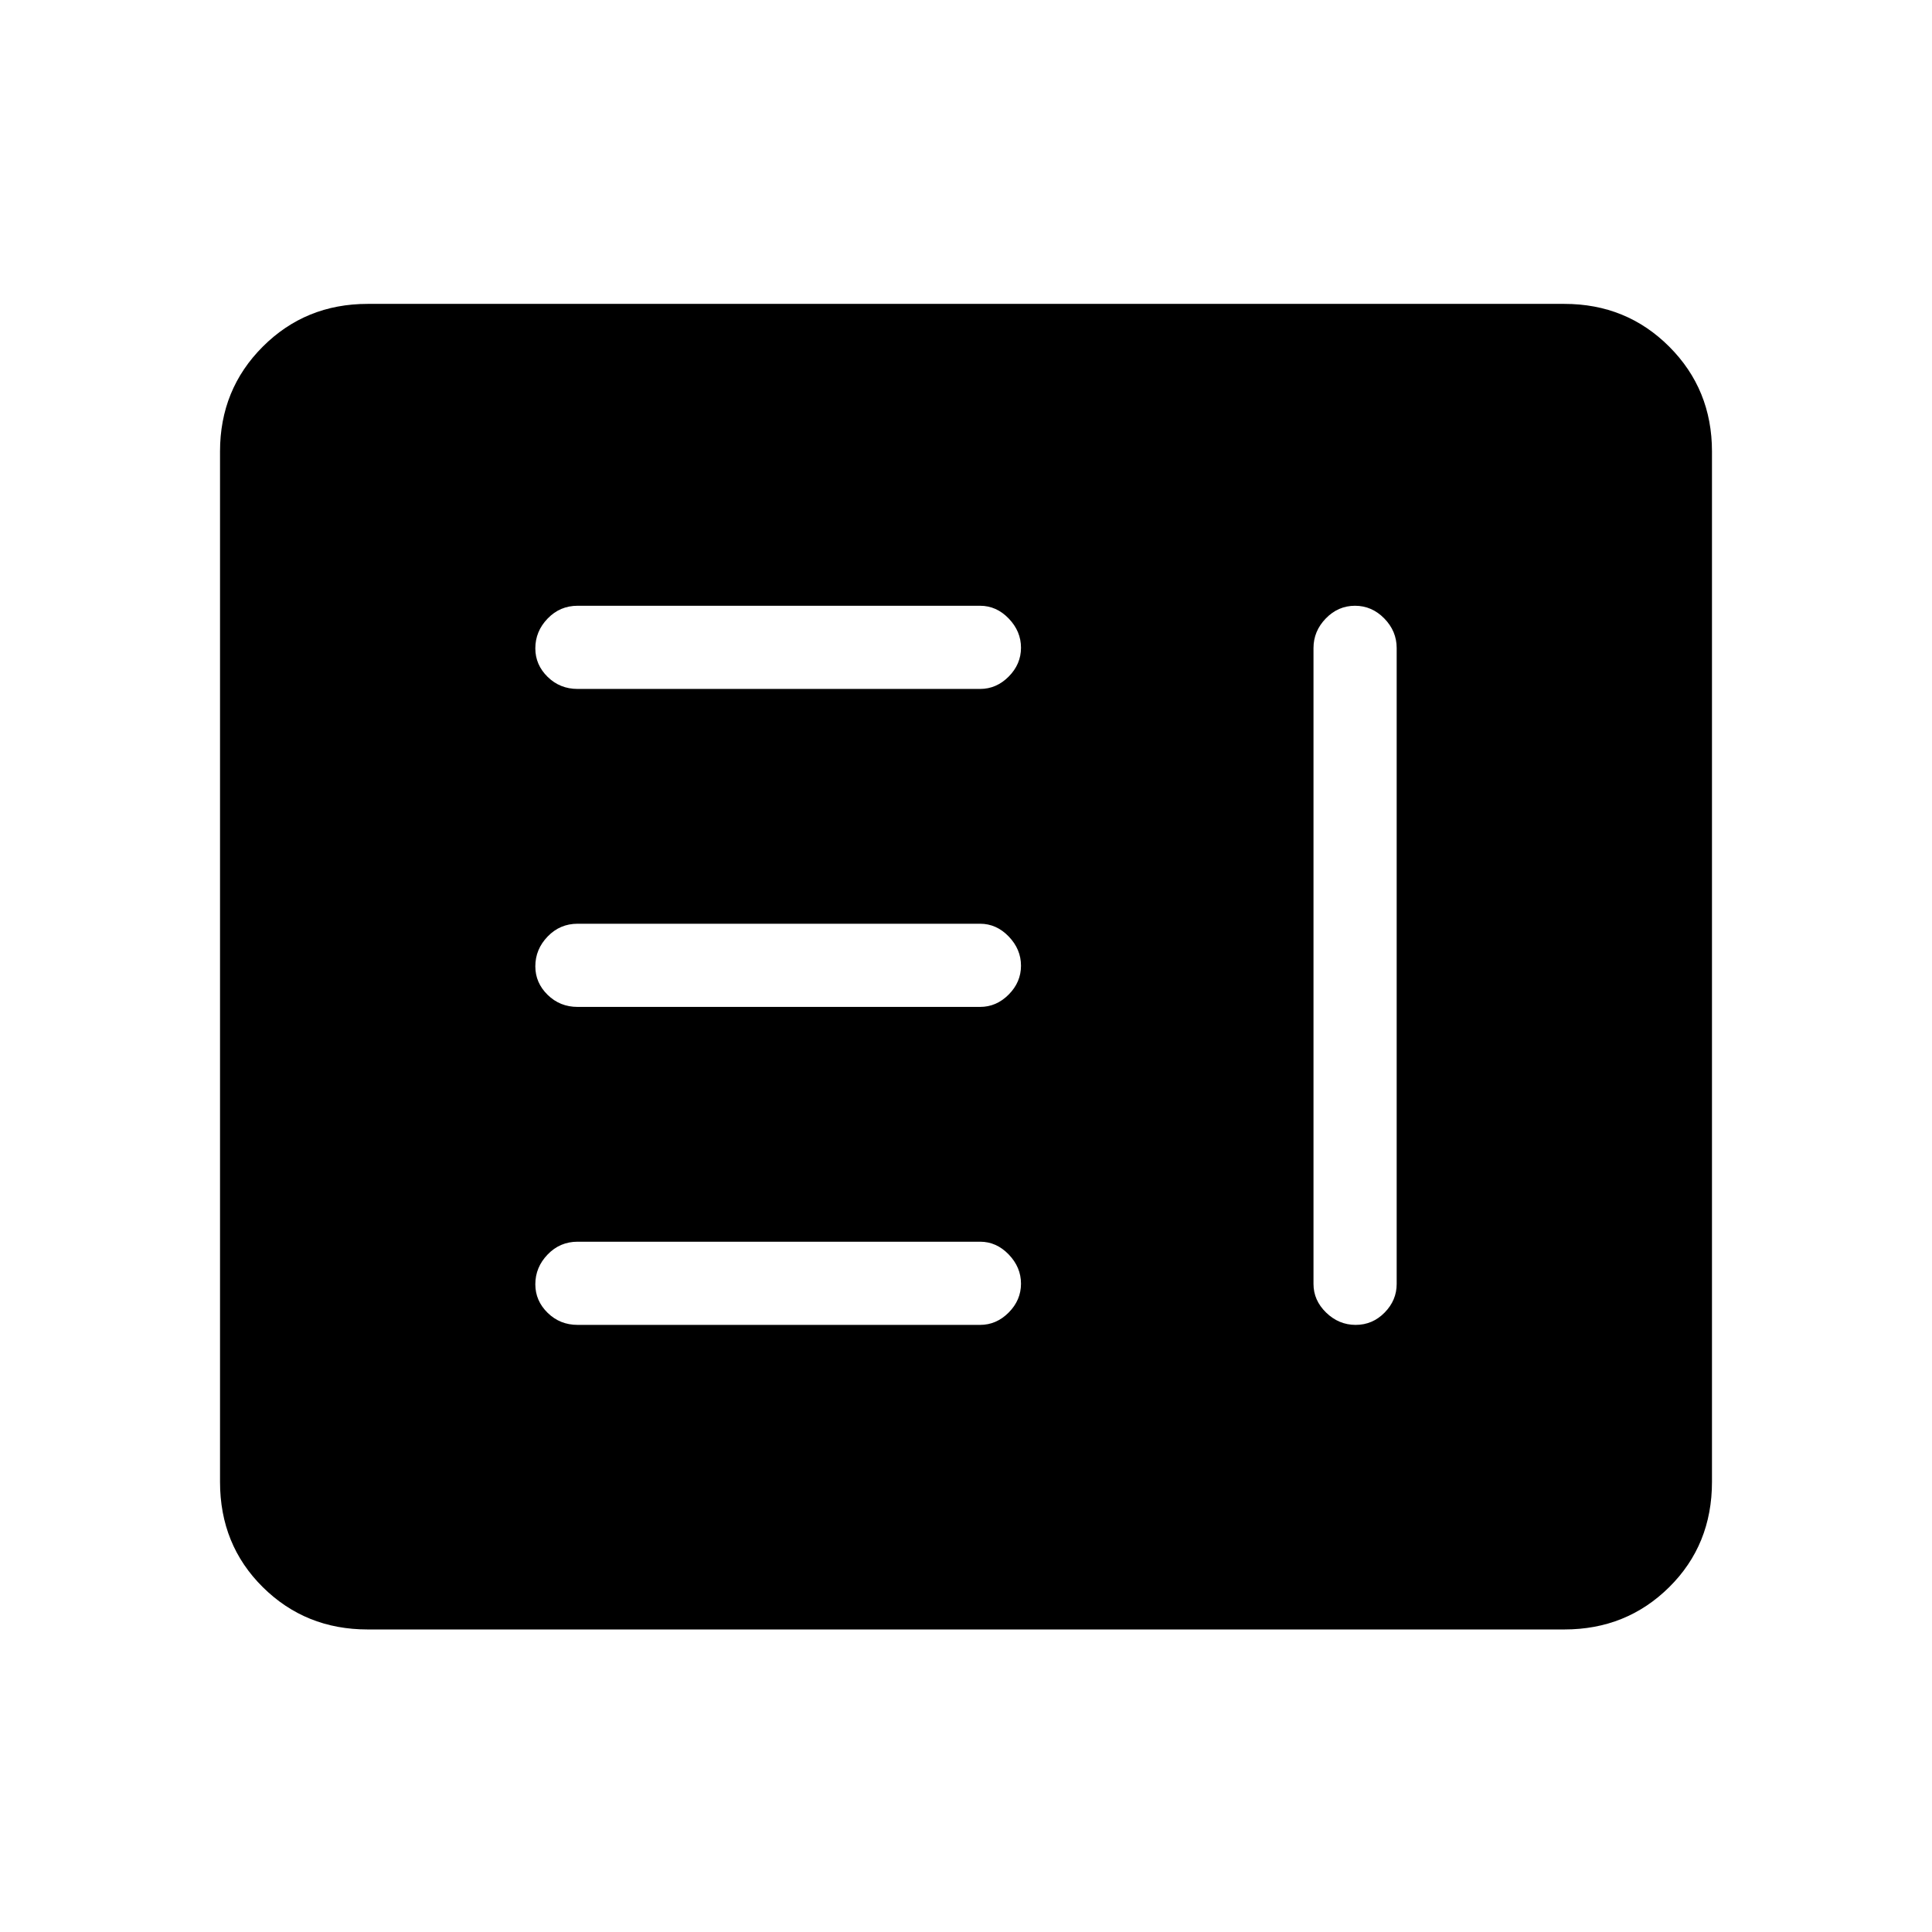 <svg xmlns="http://www.w3.org/2000/svg" height="40" viewBox="0 -960 960 960" width="40"><path d="M287-301.67h200q8.12 0 14.22-6.15 6.11-6.15 6.11-14.33t-6.11-14.52Q495.12-343 487-343H287q-8.77 0-14.88 6.35-6.12 6.34-6.12 14.81 0 8.19 6.12 14.18 6.11 5.99 14.88 5.99ZM673.29-659q-8.38 0-14.5 6.3-6.12 6.3-6.12 14.7v316q0 8.12 6.28 14.22 6.29 6.11 14.67 6.11 8.38 0 14.38-6.11 6-6.1 6-14.22v-316q0-8.4-6.16-14.7-6.17-6.3-14.55-6.3ZM287-459.67h200q8.12 0 14.22-6.15 6.11-6.15 6.11-14.33t-6.11-14.52Q495.12-501 487-501H287q-8.77 0-14.88 6.35-6.12 6.34-6.12 14.81 0 8.19 6.12 14.18 6.11 5.99 14.88 5.99Zm0-158h200q8.12 0 14.22-6.15 6.11-6.15 6.11-14.33t-6.11-14.52Q495.12-659 487-659H287q-8.77 0-14.88 6.35-6.12 6.34-6.12 14.81 0 8.19 6.12 14.18 6.11 5.99 14.88 5.99ZM182.67-150.33q-30.85 0-52.09-21.03-21.25-21.03-21.25-52.31v-512q0-30.85 21.25-52.09Q151.82-809 182.67-809h594.66q30.85 0 52.09 21.24 21.25 21.24 21.25 52.09v512q0 31.28-21.25 52.31-21.24 21.03-52.09 21.03H182.67Z"/></svg>